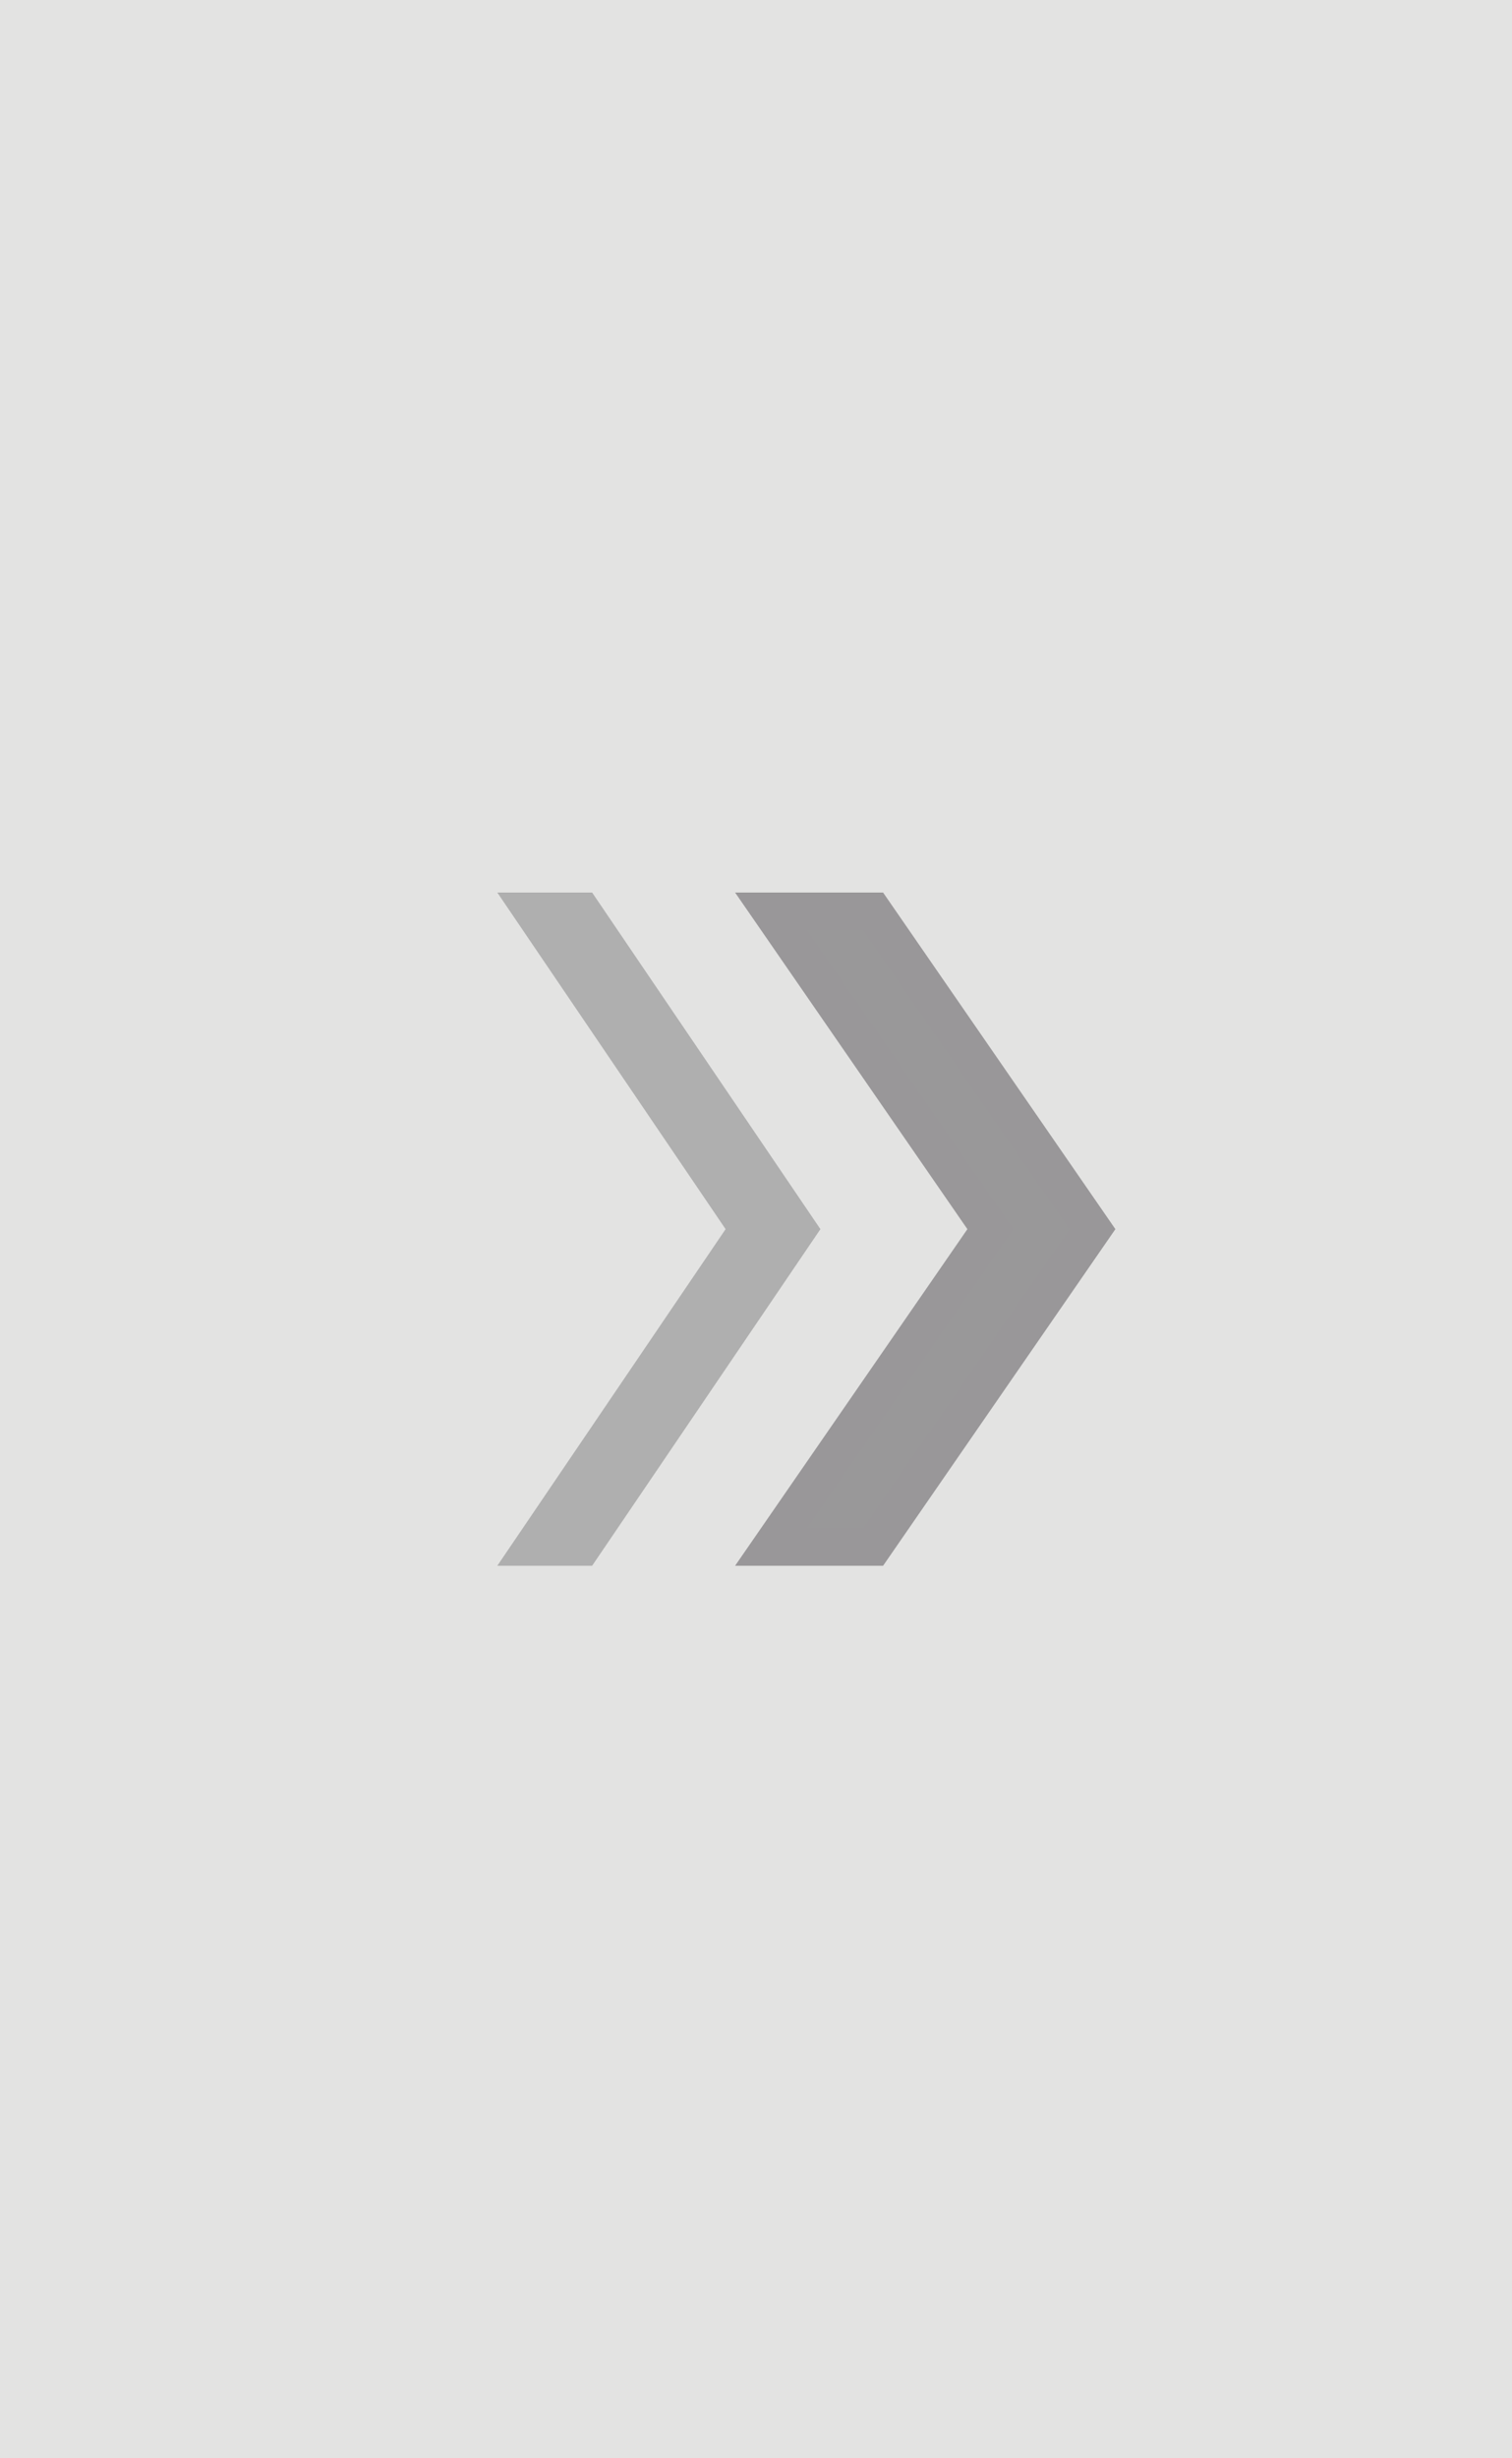 <?xml version="1.0" encoding="utf-8"?>
<!-- Generator: Adobe Illustrator 20.1.0, SVG Export Plug-In . SVG Version: 6.00 Build 0)  -->
<svg version="1.1" id="layer1" xmlns="http://www.w3.org/2000/svg" xmlns:xlink="http://www.w3.org/1999/xlink" x="0px" y="0px"
	 viewBox="0 0 40 65" style="enable-background:new 0 0 40 65;" xml:space="preserve">
<style type="text/css">
	.st0{fill:#E3E3E2;}
	.st1{fill:#999899;stroke:#999799;stroke-miterlimit:10;}
	.st2{fill:#AFAFAF;stroke:#AFAFAF;stroke-miterlimit:10;}
</style>
<rect class="st0" width="40" height="65"/>
<polygon class="st1" points="20.5,24.1 20.4,24.1 26.2,32.5 20.4,40.9 20.5,40.9 23.1,40.9 28.9,32.5 23.1,24.1 "/>
<polygon class="st2" points="14.1,40.9 15.4,40.9 21.1,32.5 15.4,24.1 14.1,24.1 19.8,32.5 "/>
</svg>
